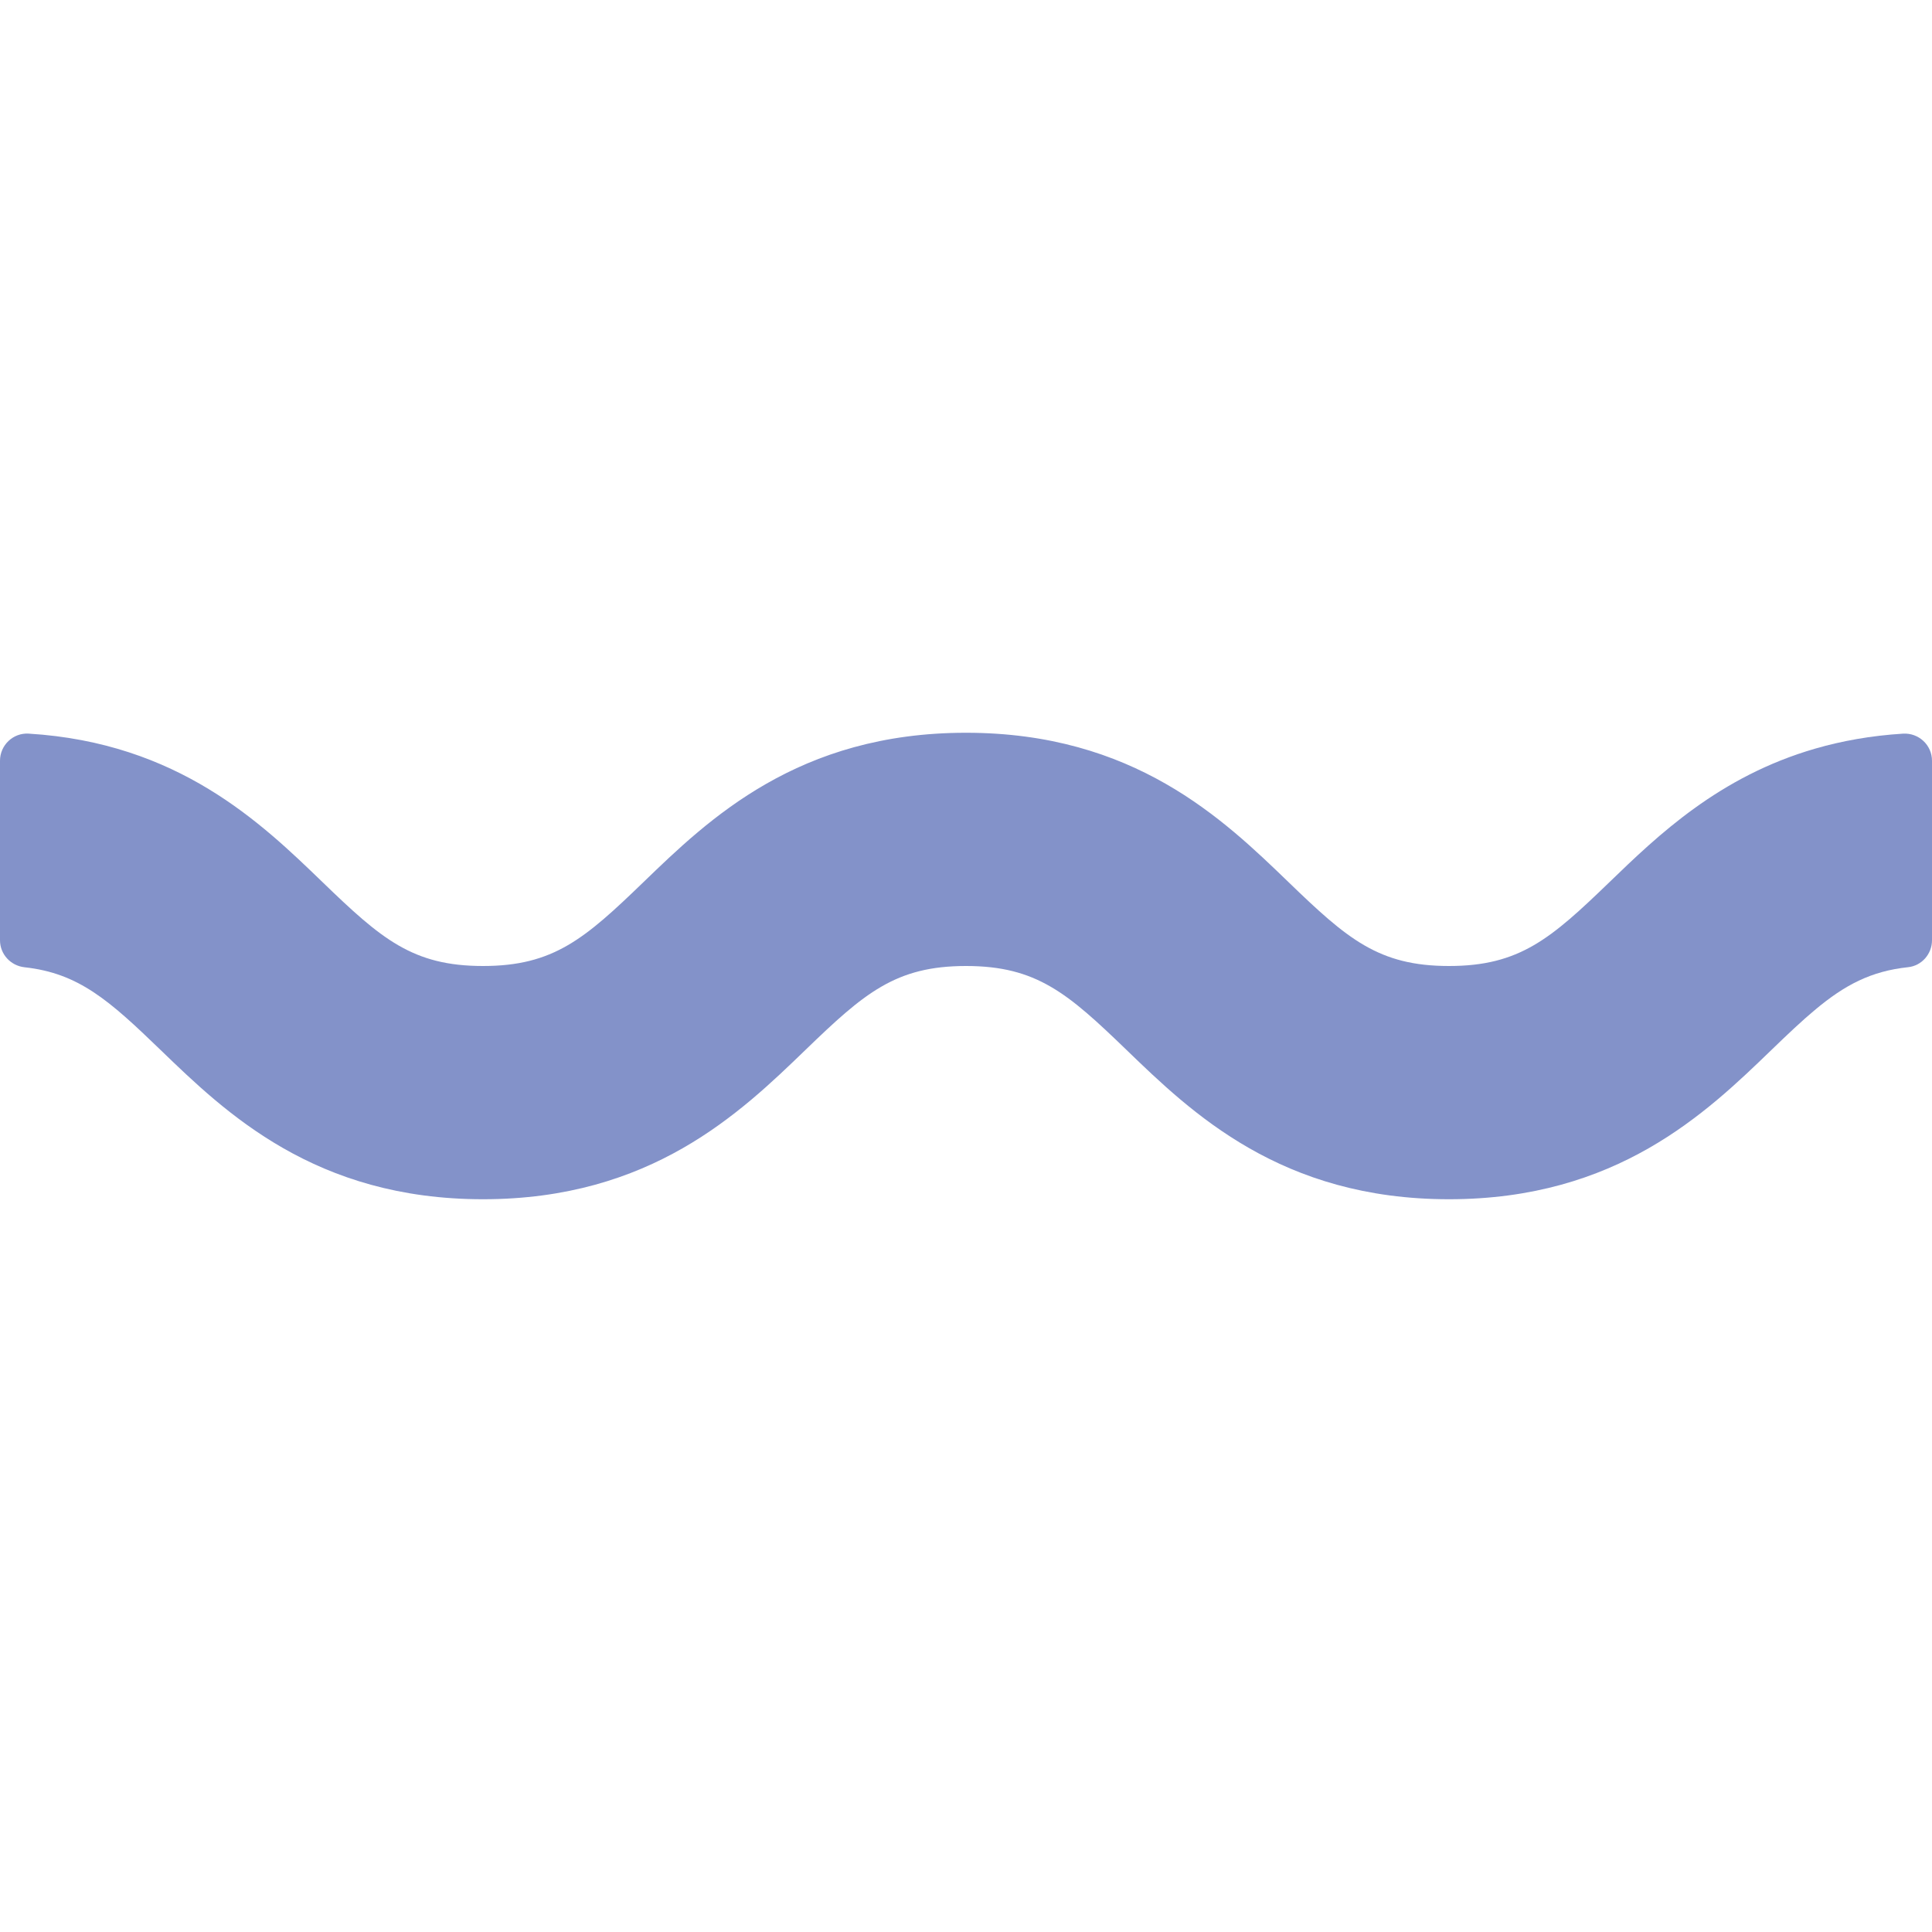 <?xml version="1.0"?>
<svg xmlns="http://www.w3.org/2000/svg" xmlns:xlink="http://www.w3.org/1999/xlink" xmlns:svgjs="http://svgjs.com/svgjs" version="1.1" width="512" height="512" x="0" y="0" viewBox="0 0 512 512" style="enable-background:new 0 0 512 512" xml:space="preserve" class=""><g>
<path xmlns="http://www.w3.org/2000/svg" style="" d="M504.307,194.426c-8.515,0.532-16.21,1.933-23.212,3.955l-30.905,69.158h30.905  c7.762-6.47,14.669-10.169,24.573-11.223c3.621-0.385,6.333-3.508,6.333-7.149v-47.559C512,197.439,508.467,194.167,504.307,194.426  z" fill="#8392c9" data-original="#3b4145" class=""/>
<path xmlns="http://www.w3.org/2000/svg" style="" d="M426.529,233.77c-15.545,15.013-23.847,22.23-42.531,22.23s-26.987-7.217-42.532-22.23  c-17.296-16.704-40.983-39.581-85.471-39.581s-68.174,22.877-85.469,39.581c-15.545,15.014-23.846,22.23-42.528,22.23  c-18.683,0-26.984-7.216-42.529-22.23c-16.284-15.727-38.235-36.928-77.879-39.352C3.471,194.166,0,197.48,0,201.607v47.566  c0,3.71,2.826,6.757,6.513,7.162c14.343,1.577,22.401,8.745,36.016,21.895c17.295,16.703,40.982,39.581,85.469,39.581  s68.173-22.877,85.468-39.581c15.545-15.014,23.846-22.23,42.529-22.23c18.684,0,26.986,7.216,42.531,22.23  c17.296,16.704,40.983,39.581,85.472,39.581c44.488,0,68.175-22.876,85.471-39.581c4.306-4.159,8.056-7.717,11.626-10.692v-69.158  C455.562,205.753,439.298,221.438,426.529,233.77z" fill="#8392c9" data-original="#525a61" class=""/>
<g xmlns="http://www.w3.org/2000/svg">
</g>
<g xmlns="http://www.w3.org/2000/svg">
</g>
<g xmlns="http://www.w3.org/2000/svg">
</g>
<g xmlns="http://www.w3.org/2000/svg">
</g>
<g xmlns="http://www.w3.org/2000/svg">
</g>
<g xmlns="http://www.w3.org/2000/svg">
</g>
<g xmlns="http://www.w3.org/2000/svg">
</g>
<g xmlns="http://www.w3.org/2000/svg">
</g>
<g xmlns="http://www.w3.org/2000/svg">
</g>
<g xmlns="http://www.w3.org/2000/svg">
</g>
<g xmlns="http://www.w3.org/2000/svg">
</g>
<g xmlns="http://www.w3.org/2000/svg">
</g>
<g xmlns="http://www.w3.org/2000/svg">
</g>
<g xmlns="http://www.w3.org/2000/svg">
</g>
<g xmlns="http://www.w3.org/2000/svg">
</g>
</g></svg>
